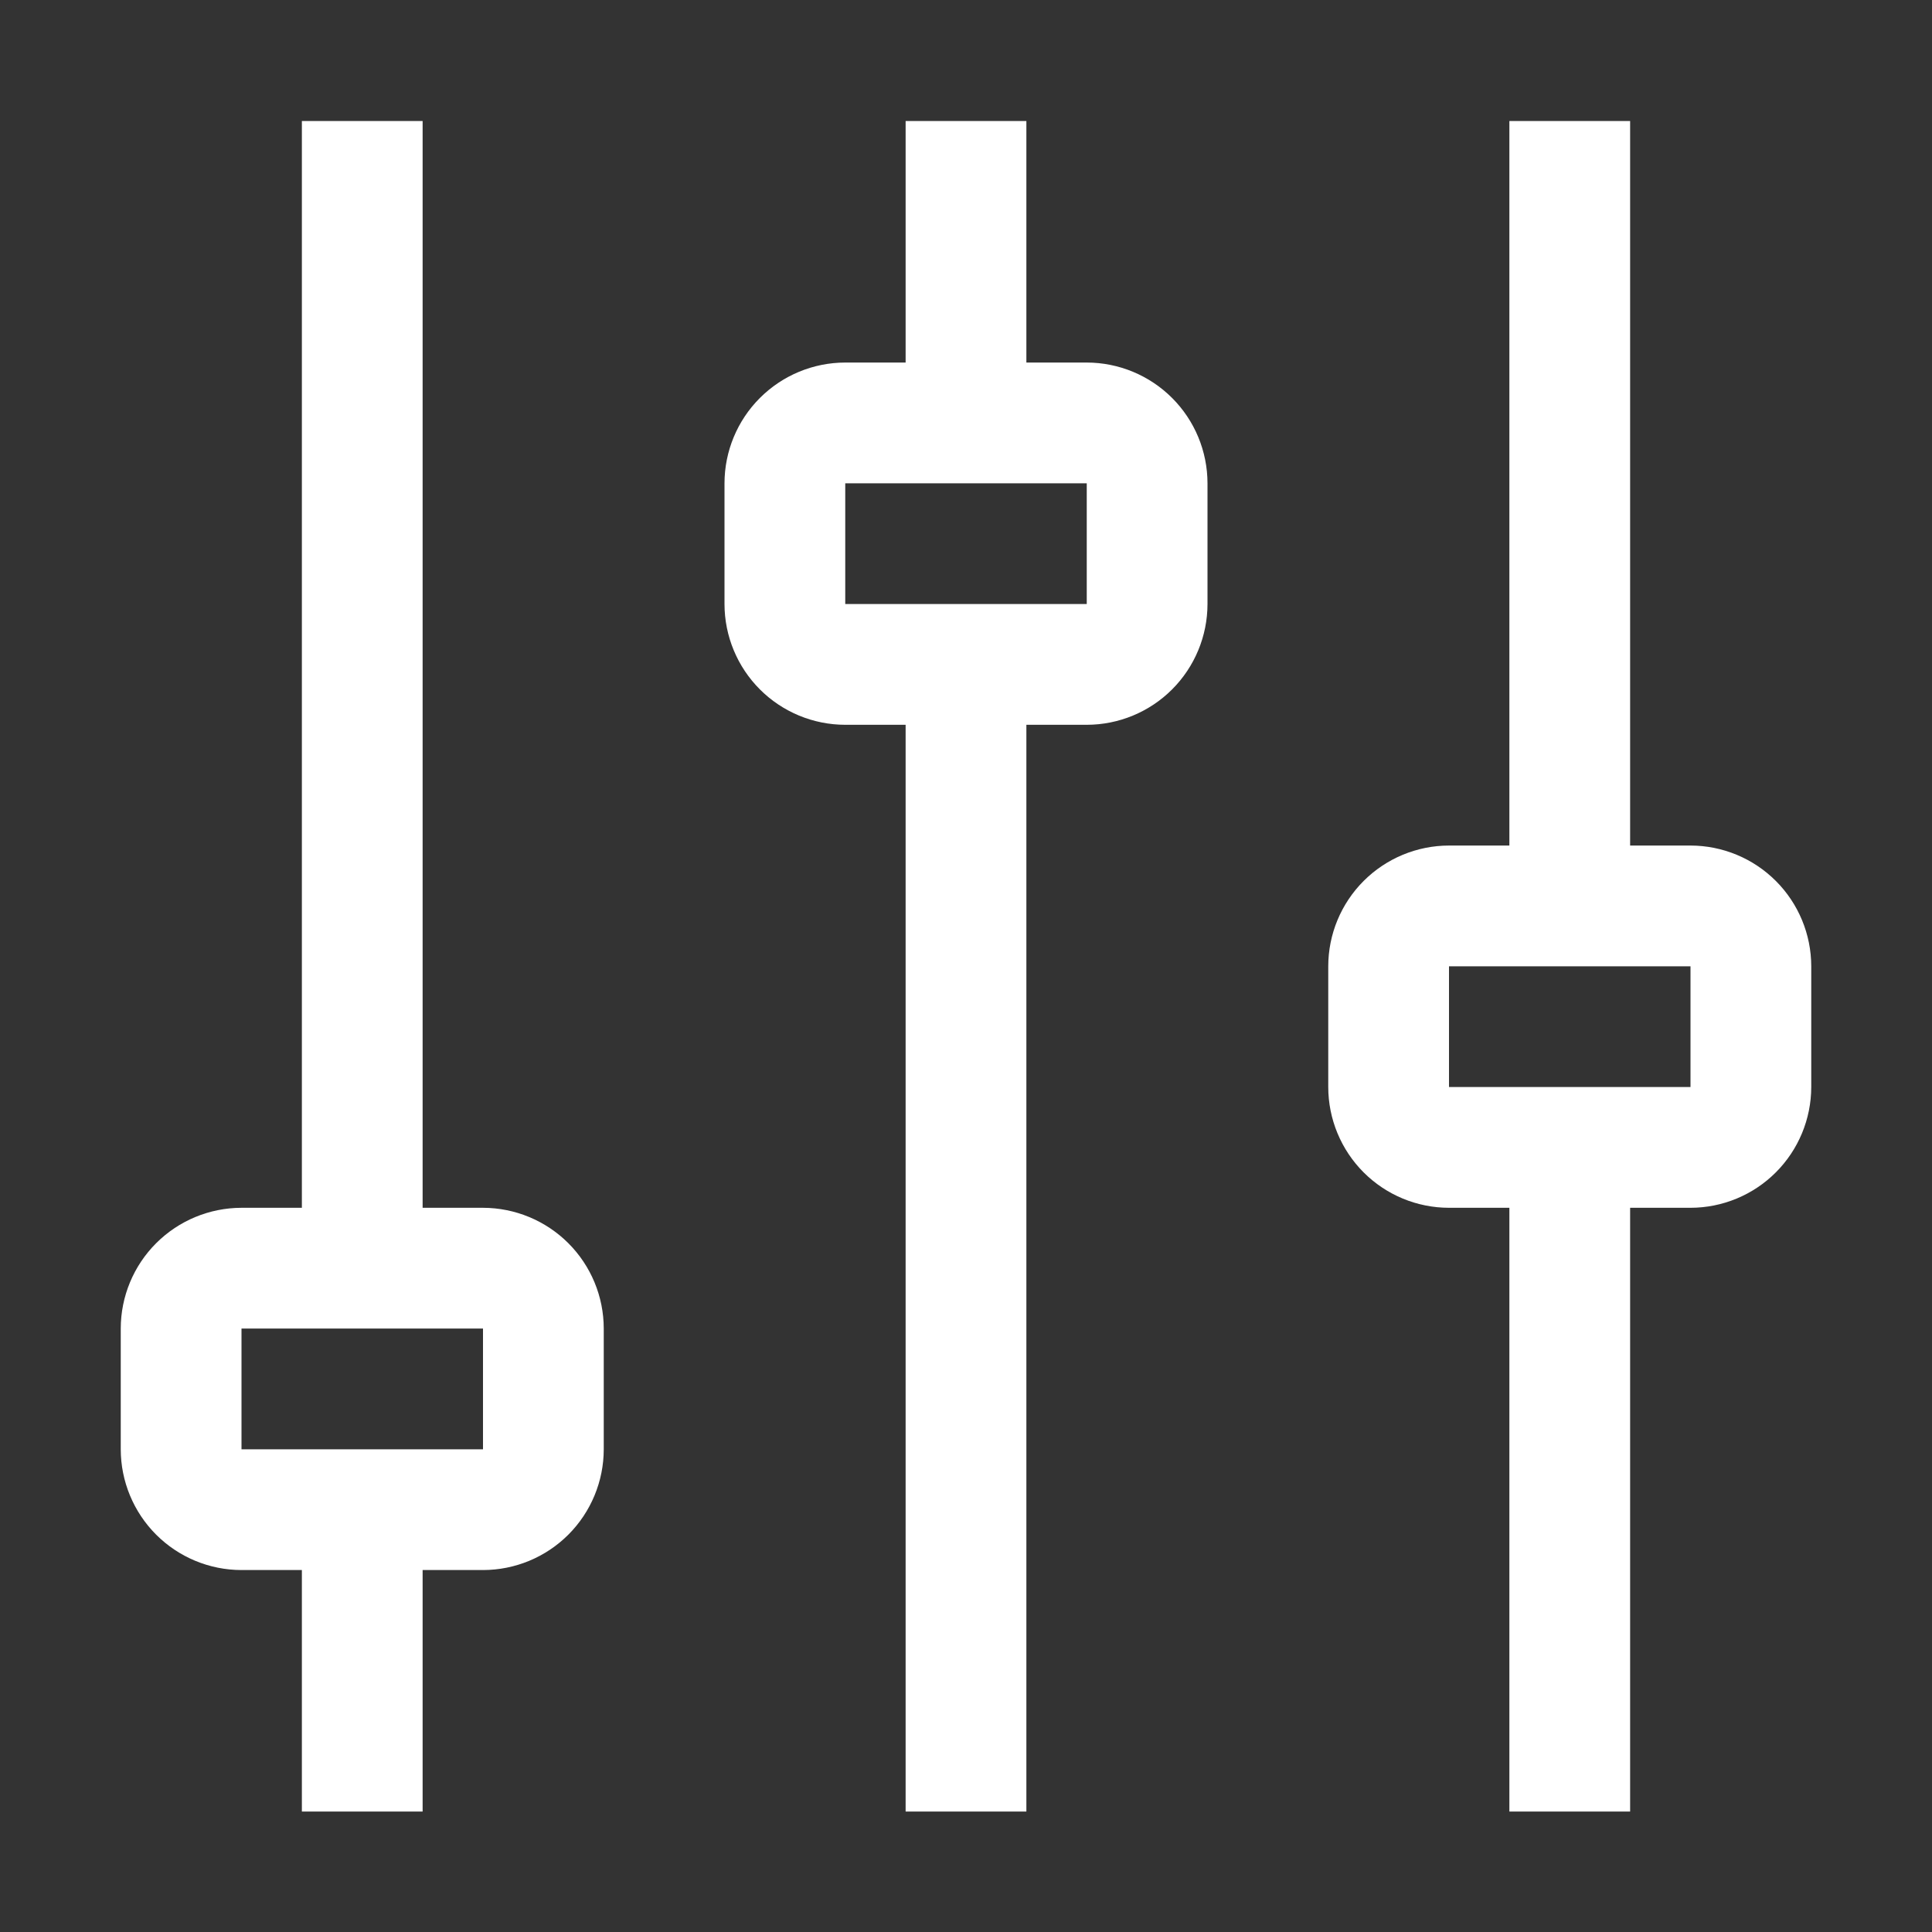 <svg width="72" height="72" viewBox="0 0 72 72" fill="none" xmlns="http://www.w3.org/2000/svg">
<rect x="0" y="0" width="72" height="72" fill="#333333" stroke="none"/>
<path d="M63 31.511H60.75V4.511H56.25V31.511H54C52.807 31.512 51.663 31.987 50.819 32.831C49.976 33.674 49.501 34.818 49.5 36.011V40.511C49.501 41.704 49.976 42.848 50.819 43.692C51.663 44.536 52.807 45.01 54 45.011H56.25V67.511H60.75V45.011H63C64.193 45.01 65.337 44.535 66.18 43.691C67.023 42.848 67.498 41.704 67.5 40.511V36.011C67.499 34.818 67.024 33.674 66.181 32.831C65.337 31.987 64.193 31.512 63 31.511ZM63 40.511H54V36.011H63V40.511ZM40.5 13.511H38.25V4.511H33.75V13.511H31.5C30.307 13.512 29.163 13.987 28.319 14.831C27.476 15.674 27.001 16.818 27 18.011V22.511C27.001 23.704 27.476 24.848 28.319 25.692C29.163 26.536 30.307 27.01 31.5 27.011H33.75V67.511H38.25V27.011H40.5C41.693 27.01 42.837 26.536 43.681 25.692C44.524 24.848 44.999 23.704 45 22.511V18.011C44.999 16.818 44.524 15.674 43.681 14.831C42.837 13.987 41.693 13.512 40.5 13.511ZM40.5 22.511H31.5V18.011H40.5V22.511ZM18 45.011H15.75V4.511H11.25V45.011H9C7.807 45.013 6.663 45.487 5.819 46.331C4.976 47.174 4.501 48.318 4.5 49.511V54.011C4.501 55.204 4.976 56.348 5.819 57.192C6.663 58.036 7.807 58.51 9 58.511H11.25V67.511H15.75V58.511H18C19.193 58.51 20.337 58.036 21.181 57.192C22.024 56.348 22.499 55.204 22.5 54.011V49.511C22.499 48.318 22.024 47.174 21.181 46.331C20.337 45.487 19.193 45.013 18 45.011ZM18 54.011H9V49.511H18V54.011Z" fill="white"/>
</svg>
